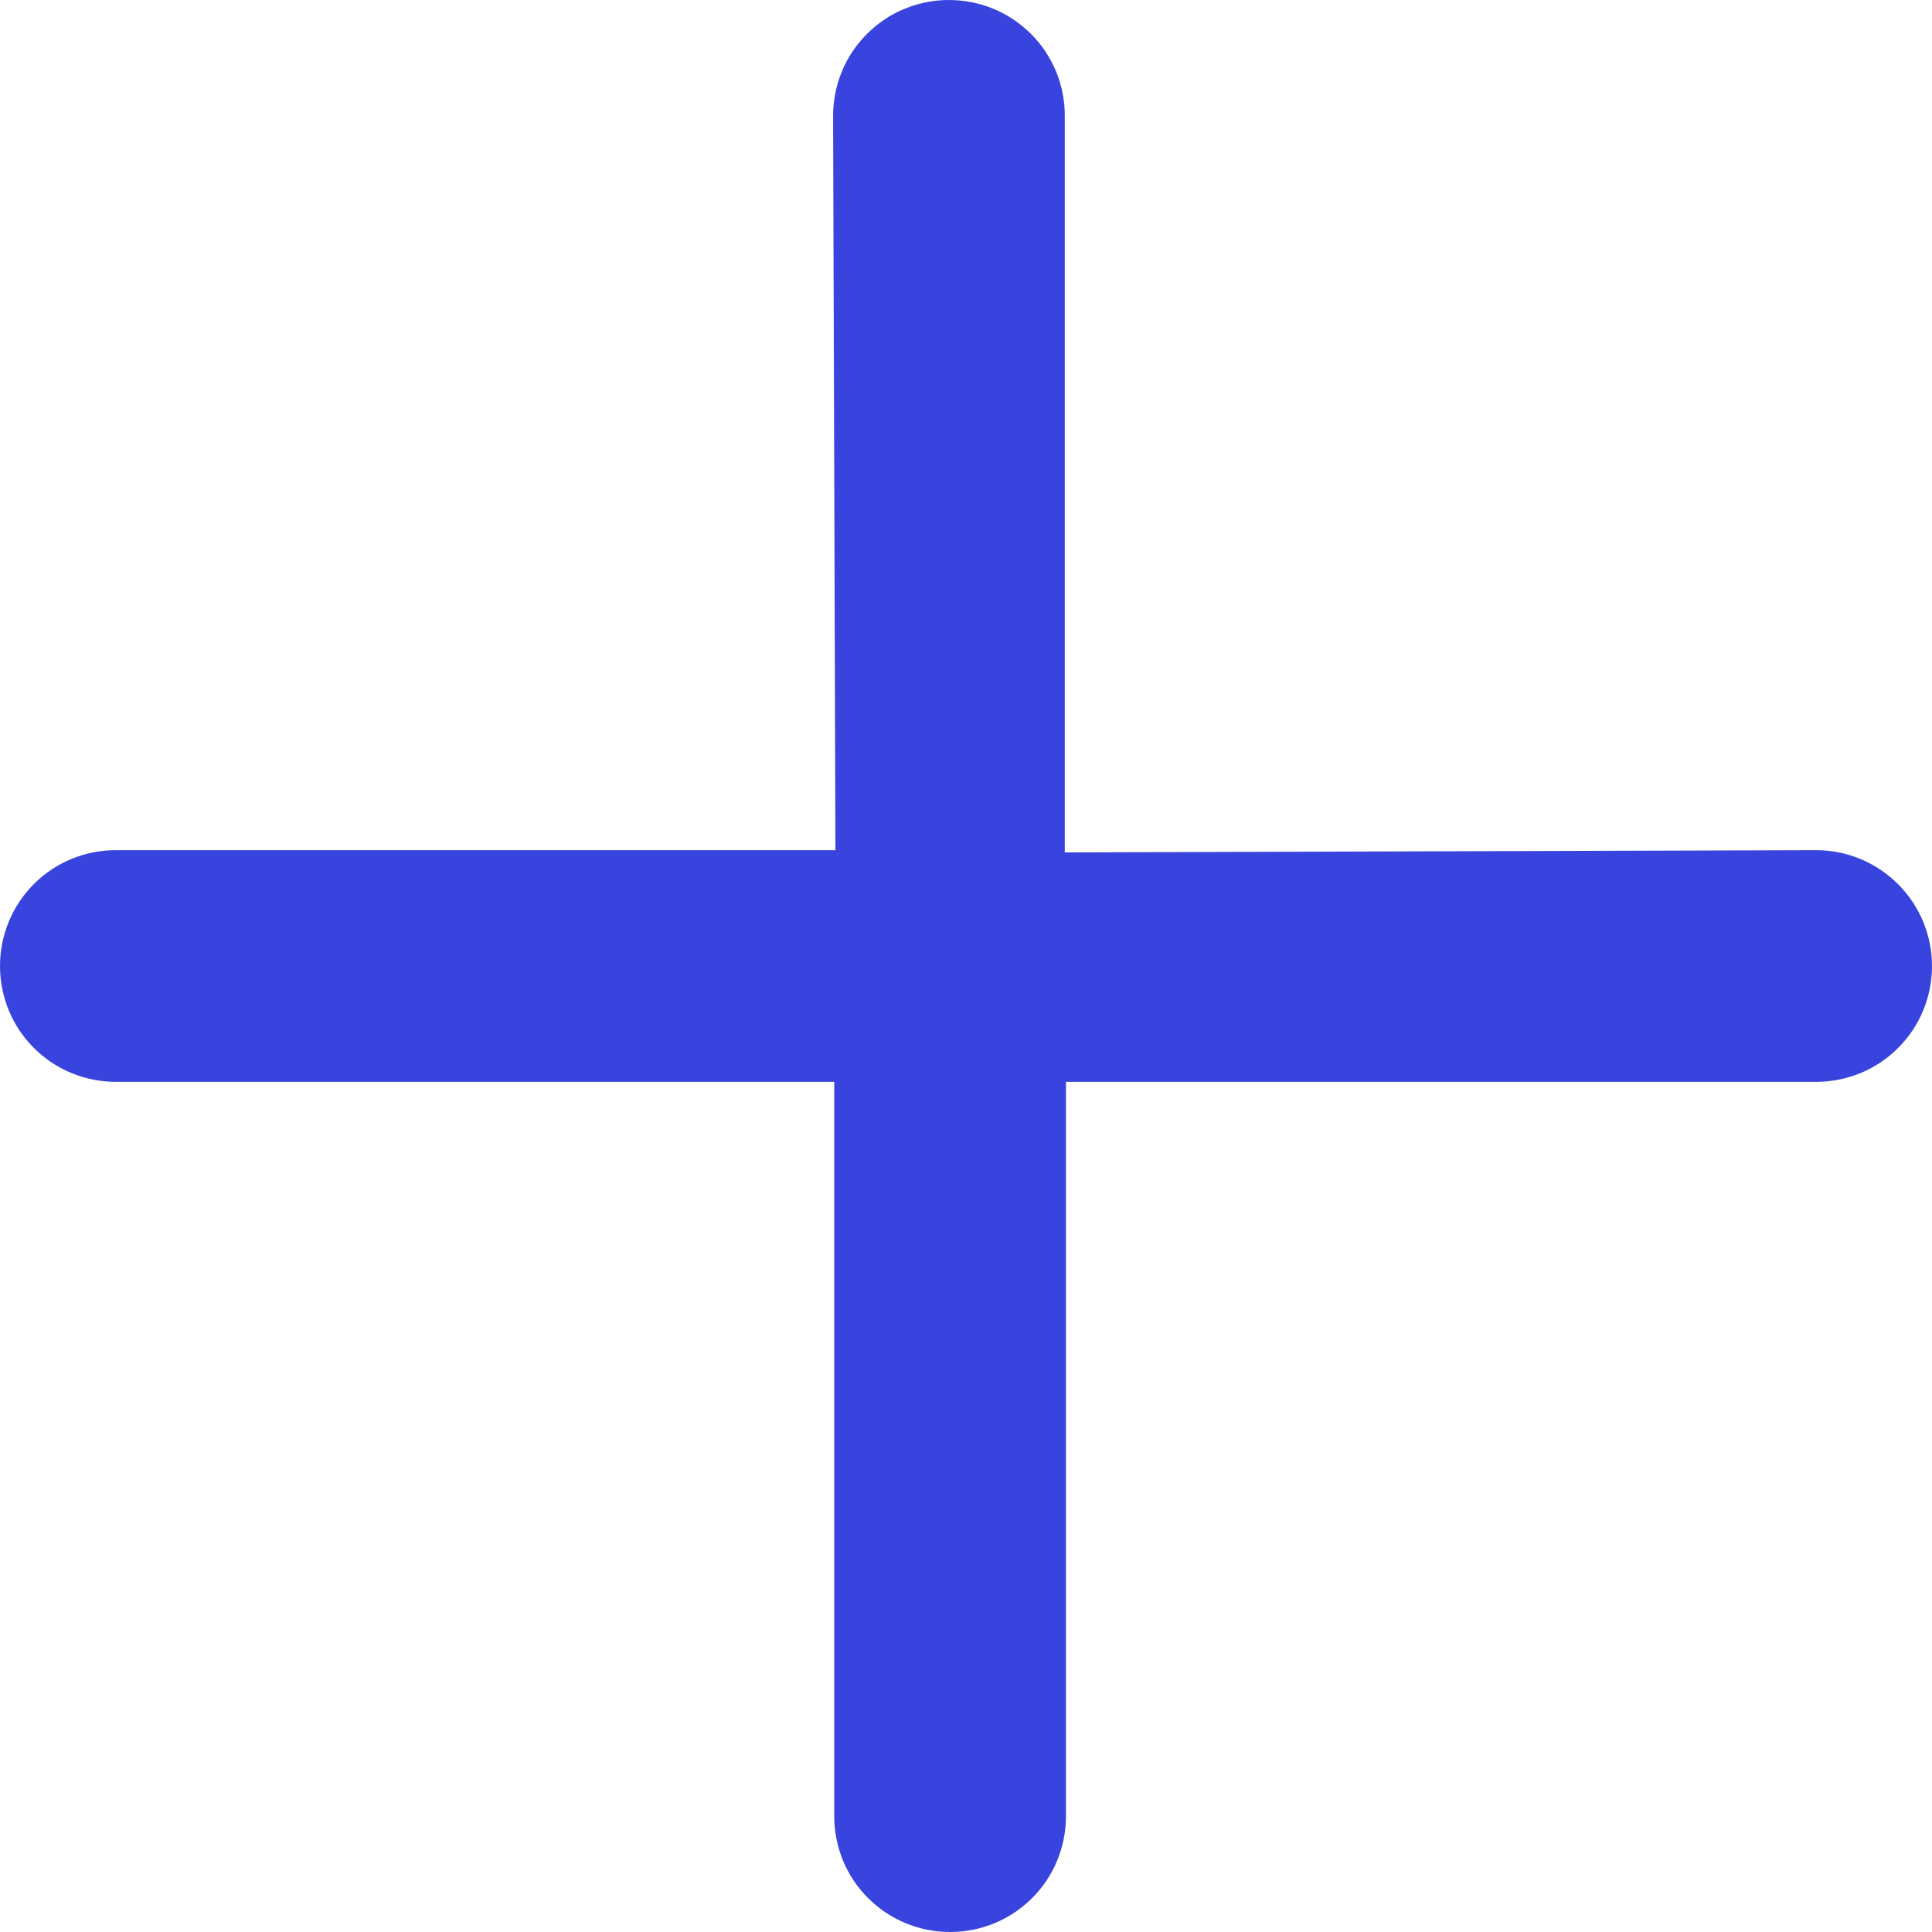 <svg width="24" height="24" viewBox="0 0 24 24" fill="none" xmlns="http://www.w3.org/2000/svg">
<g clip-path="url(#clip0_8_671)">
<path d="M22.561 10.561L13.227 10.589V1.439C13.228 1.25 13.191 1.063 13.119 0.888C13.046 0.713 12.941 0.554 12.807 0.421C12.673 0.287 12.514 0.181 12.34 0.109C12.165 0.037 11.977 -0 11.788 3.30661e-06C11.599 -0 11.412 0.037 11.237 0.109C11.062 0.181 10.904 0.287 10.77 0.421C10.636 0.554 10.53 0.713 10.458 0.888C10.386 1.063 10.349 1.25 10.349 1.439L10.378 10.561H1.439C1.25 10.561 1.063 10.598 0.888 10.67C0.713 10.742 0.554 10.848 0.421 10.982C0.287 11.115 0.181 11.274 0.109 11.449C0.037 11.624 -0 11.811 3.30844e-06 12C-0 12.189 0.037 12.376 0.109 12.551C0.181 12.726 0.287 12.885 0.421 13.018C0.554 13.152 0.713 13.258 0.888 13.33C1.063 13.402 1.25 13.439 1.439 13.439H10.363V22.561C10.363 22.75 10.4 22.937 10.472 23.112C10.544 23.287 10.65 23.446 10.784 23.579C10.918 23.713 11.077 23.819 11.251 23.891C11.426 23.963 11.613 24 11.803 24C11.992 24 12.179 23.963 12.354 23.891C12.528 23.819 12.687 23.713 12.821 23.579C12.955 23.446 13.061 23.287 13.133 23.112C13.205 22.937 13.242 22.75 13.242 22.561V13.439H22.561C22.75 13.439 22.937 13.402 23.112 13.33C23.287 13.258 23.446 13.152 23.579 13.018C23.713 12.885 23.819 12.726 23.891 12.551C23.963 12.376 24 12.189 24 12C24 11.618 23.848 11.253 23.578 10.983C23.308 10.713 22.942 10.561 22.561 10.561Z" fill="#3944DE"/>
</g>
<defs>
<clipPath id="clip0_8_671">
<rect width="24" height="24" fill="white"/>
</clipPath>
</defs>
</svg>
